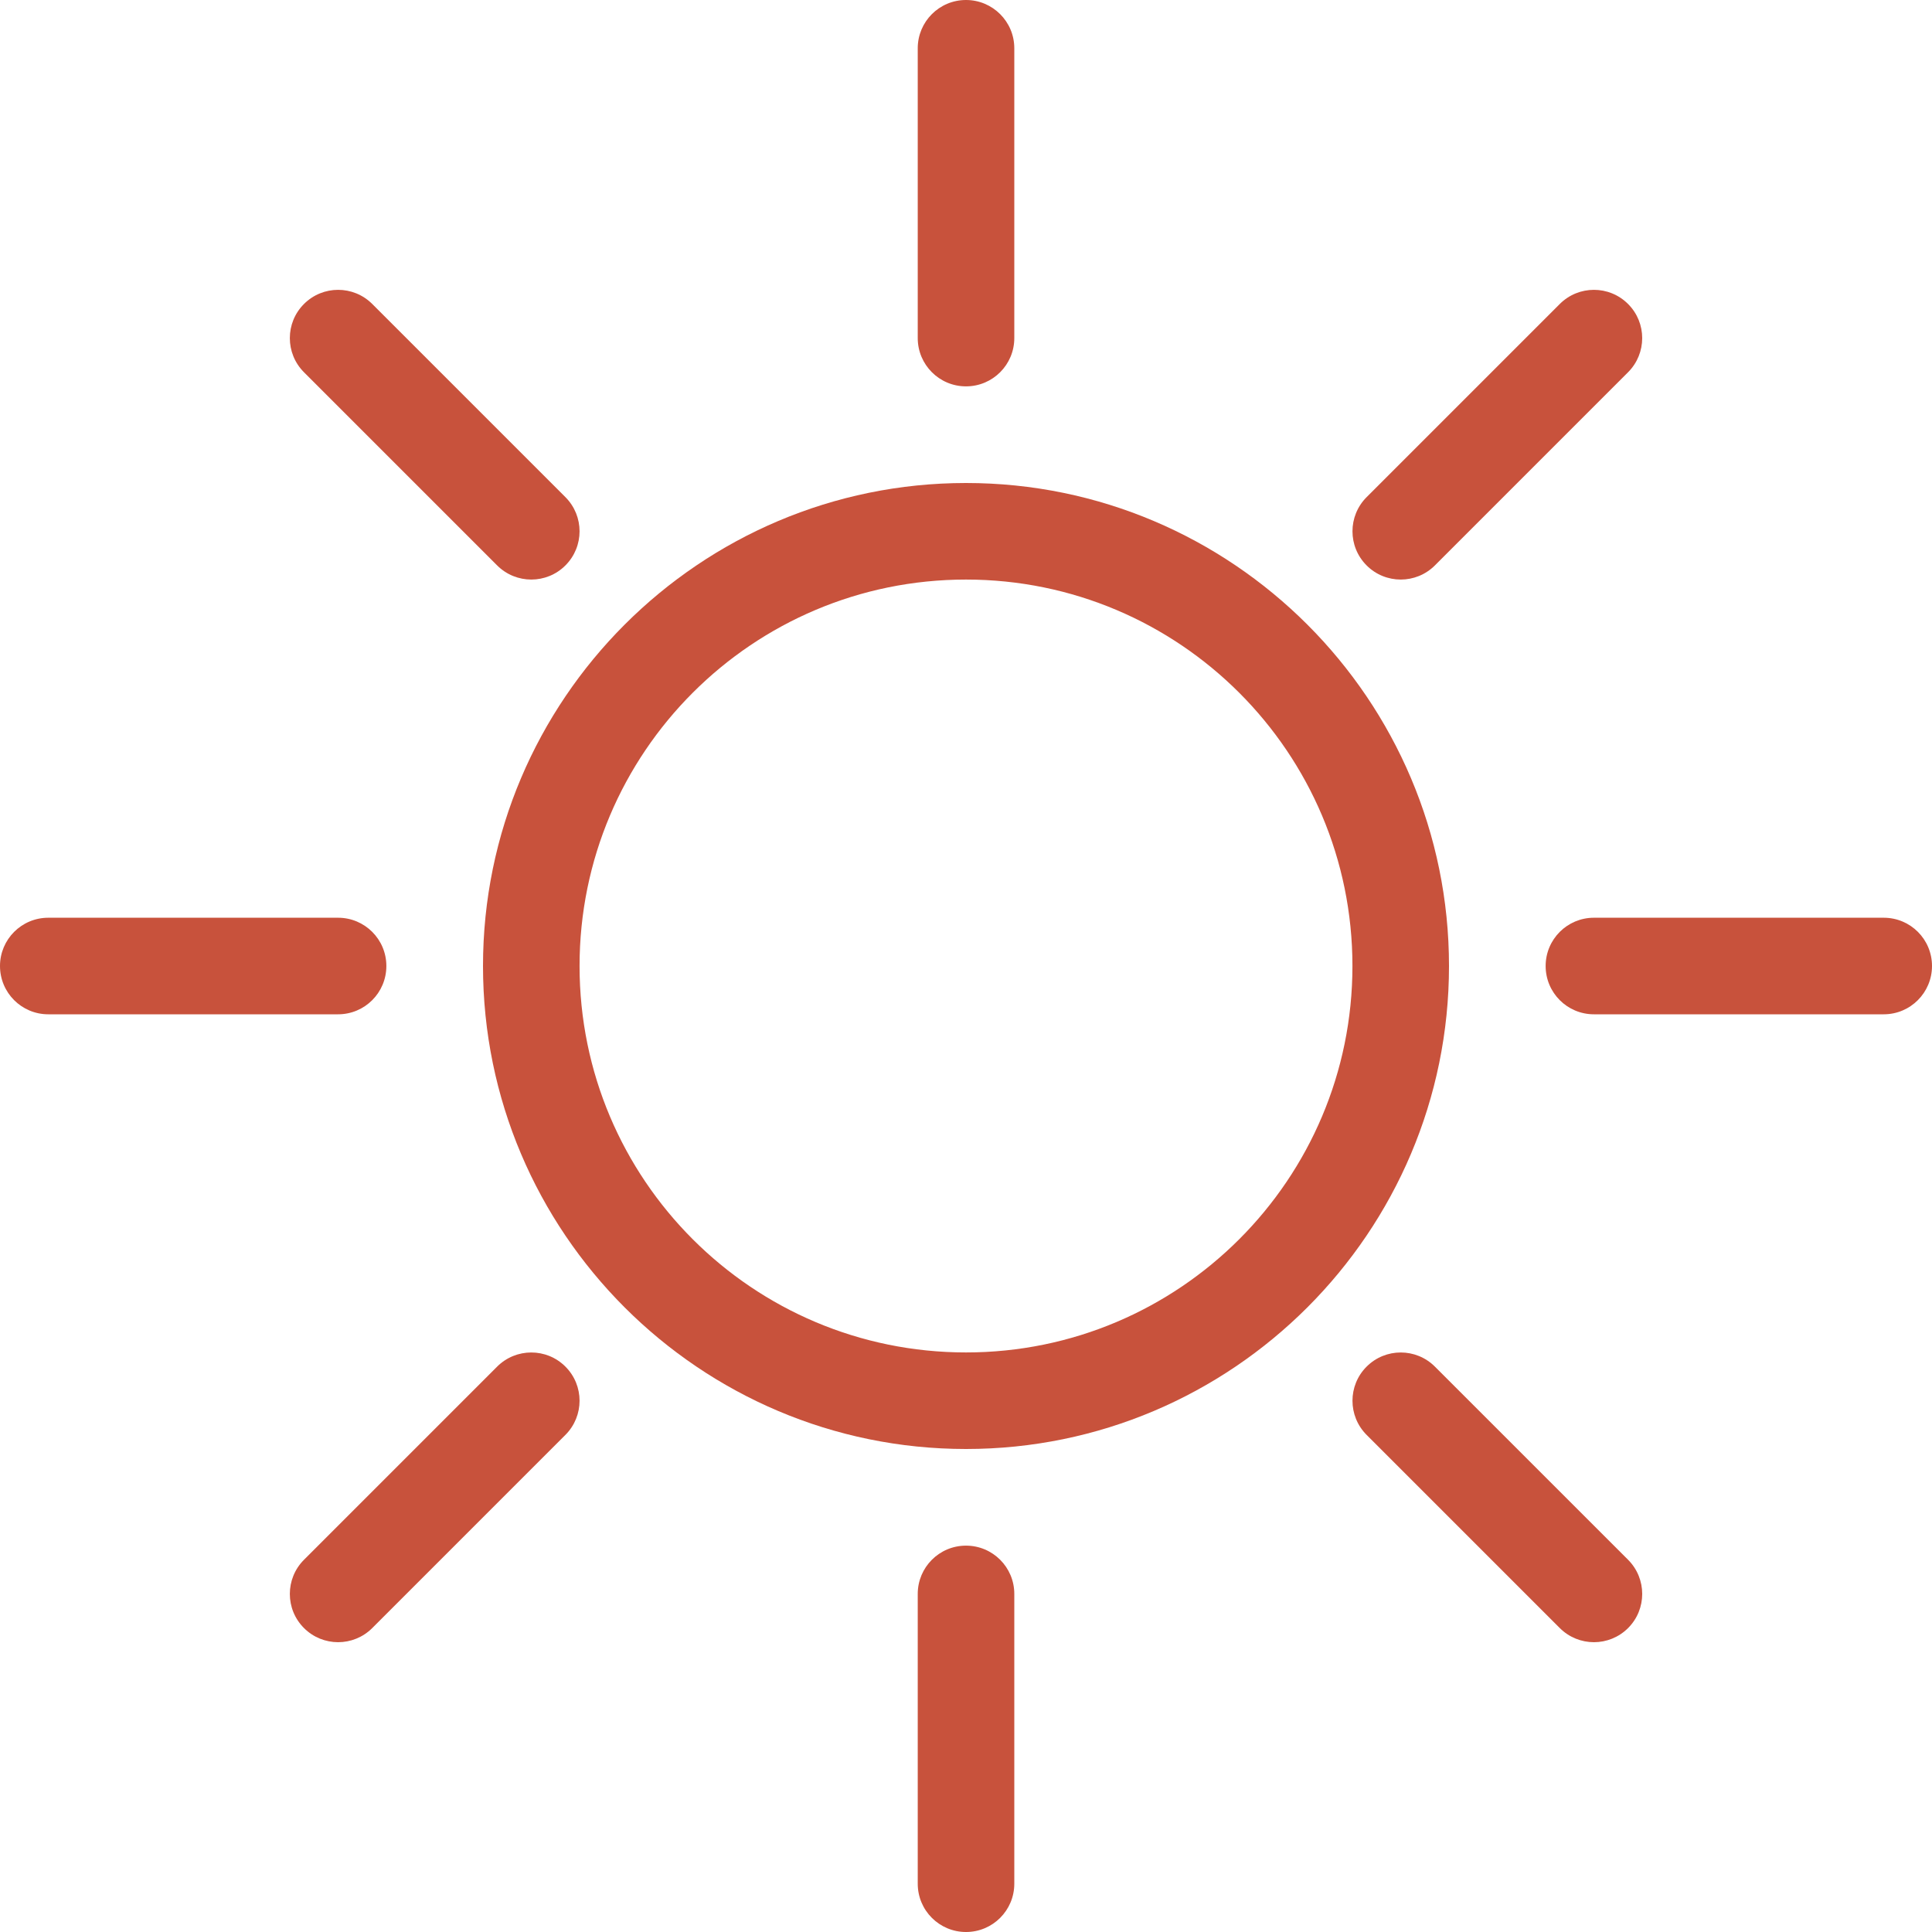 <svg width="50" height="50" viewBox="0 0 50 50" fill="none" xmlns="http://www.w3.org/2000/svg">
<path d="M25 12.5C18.107 12.5 12.5 18.109 12.5 25C12.5 31.893 18.107 37.5 25 37.5C31.893 37.5 37.5 31.893 37.5 25C37.5 18.107 31.893 12.5 25 12.5ZM25 35.001C19.478 35.001 14.999 30.525 14.999 25C14.999 19.478 19.475 14.999 25 14.999C30.522 14.999 35.001 19.478 35.001 25C35.001 30.522 30.522 35.001 25 35.001Z" fill="#C8523C"/>
<path d="M25 9.999C25.692 9.999 26.25 9.439 26.25 8.75V1.249C26.25 0.558 25.689 0 25 0C24.309 0 23.751 0.56 23.751 1.249V8.75C23.751 9.439 24.309 9.999 25 9.999Z" fill="#C8523C"/>
<path d="M12.866 14.633C13.11 14.877 13.431 14.999 13.75 14.999C14.069 14.999 14.39 14.877 14.633 14.633C15.121 14.146 15.121 13.354 14.633 12.866L9.634 7.867C9.146 7.379 8.354 7.379 7.867 7.867C7.379 8.354 7.379 9.146 7.867 9.634L12.866 14.633Z" fill="#C8523C"/>
<path d="M9.999 25C9.999 24.309 9.439 23.751 8.75 23.751H1.249C0.558 23.751 0 24.311 0 25C0 25.692 0.56 26.25 1.249 26.25H8.75C9.439 26.25 9.999 25.692 9.999 25Z" fill="#C8523C"/>
<path d="M12.866 35.368L7.867 40.367C7.379 40.855 7.379 41.647 7.867 42.134C8.11 42.378 8.432 42.5 8.75 42.5C9.069 42.5 9.39 42.378 9.634 42.134L14.633 37.135C15.121 36.647 15.121 35.855 14.633 35.368C14.146 34.88 13.354 34.88 12.866 35.368Z" fill="#C8523C"/>
<path d="M25 40.001C24.309 40.001 23.751 40.561 23.751 41.25V48.751C23.751 49.442 24.311 50 25 50C25.692 50 26.25 49.44 26.25 48.751V41.25C26.25 40.561 25.692 40.001 25 40.001Z" fill="#C8523C"/>
<path d="M37.135 35.368C36.647 34.88 35.855 34.88 35.368 35.368C34.88 35.855 34.88 36.647 35.368 37.135L40.367 42.134C40.611 42.378 40.932 42.5 41.251 42.5C41.57 42.5 41.891 42.378 42.135 42.134C42.622 41.647 42.622 40.855 42.135 40.367L37.135 35.368Z" fill="#C8523C"/>
<path d="M48.751 23.751H41.25C40.561 23.751 40.001 24.309 40.001 25C40.001 25.692 40.561 26.25 41.25 26.25H48.751C49.442 26.25 50 25.689 50 25C50 24.309 49.442 23.751 48.751 23.751Z" fill="#C8523C"/>
<path d="M36.251 14.999C36.57 14.999 36.891 14.877 37.135 14.633L42.134 9.634C42.622 9.146 42.622 8.354 42.134 7.867C41.647 7.379 40.855 7.379 40.367 7.867L35.368 12.866C34.88 13.354 34.88 14.146 35.368 14.633C35.611 14.877 35.932 14.999 36.251 14.999Z" fill="#C8523C"/>
</svg>
